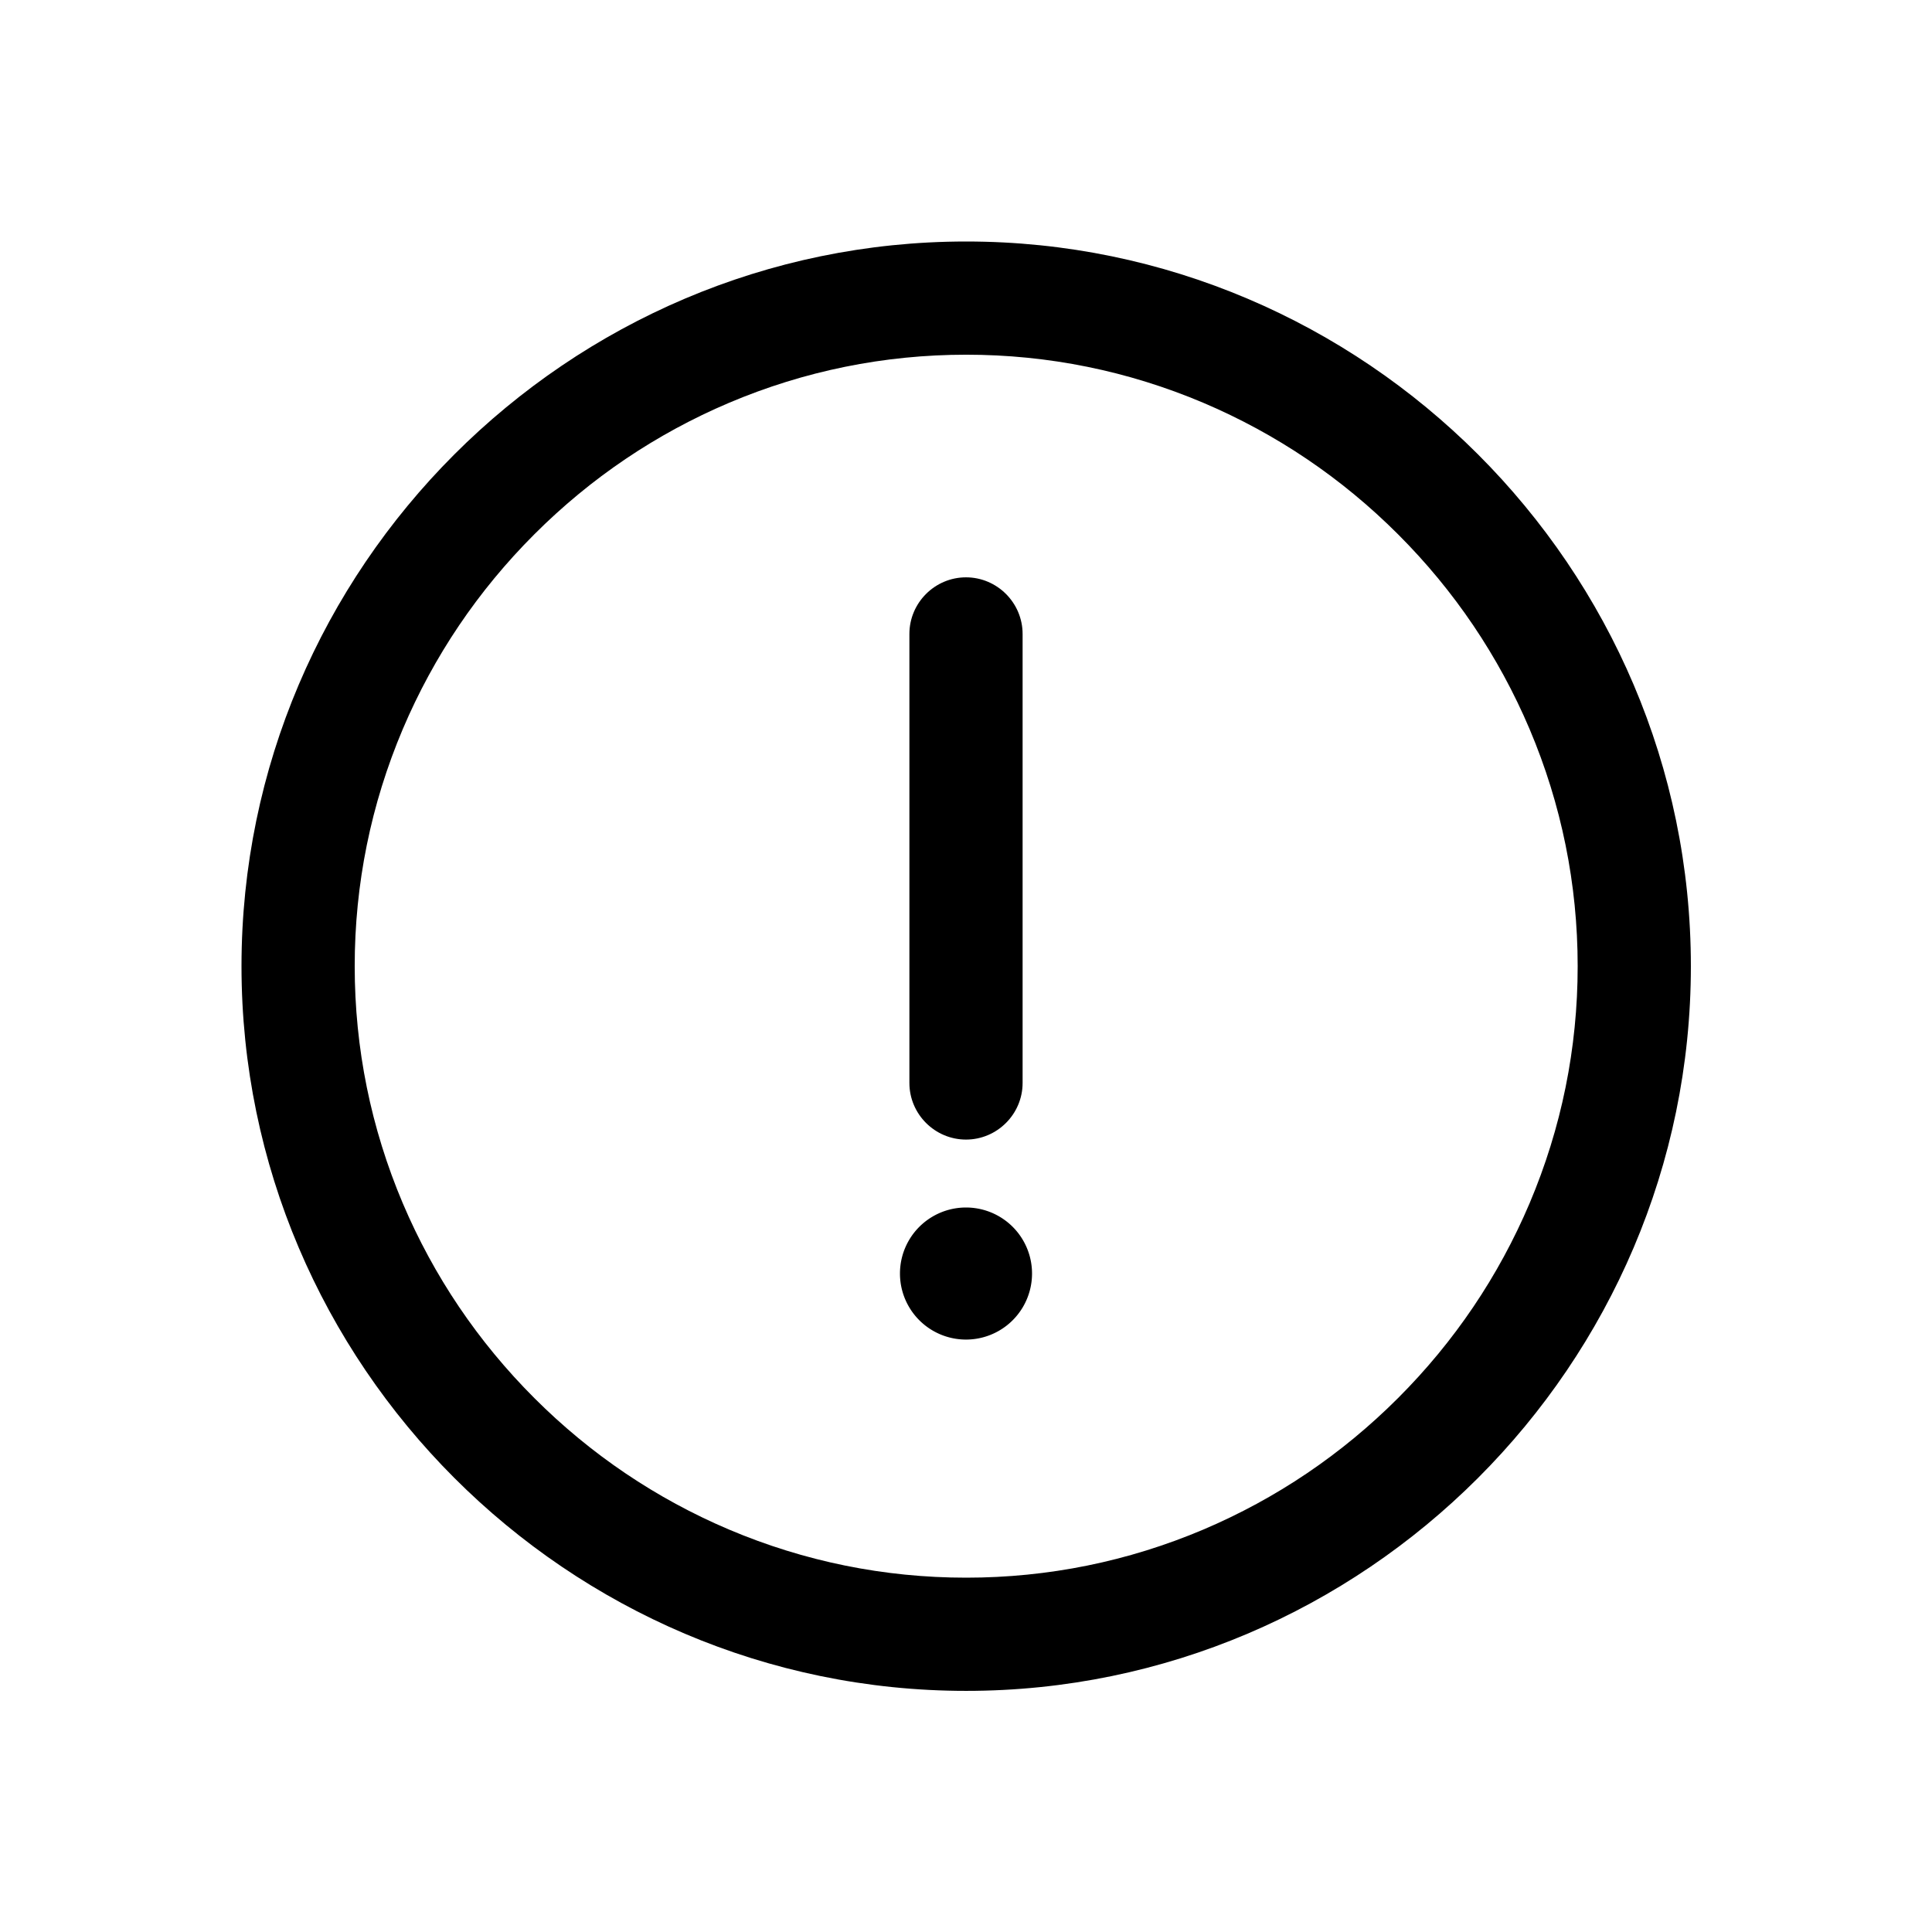 <?xml version="1.0" standalone="no"?><!DOCTYPE svg PUBLIC "-//W3C//DTD SVG 1.1//EN" "http://www.w3.org/Graphics/SVG/1.1/DTD/svg11.dtd"><svg t="1610805434979" class="icon" viewBox="0 0 1024 1024" version="1.1" xmlns="http://www.w3.org/2000/svg" p-id="10619" xmlns:xlink="http://www.w3.org/1999/xlink" width="200" height="200"><defs><style type="text/css"></style></defs><path d="M512.1 188c43.5 0 85.8 8.6 125.7 25.5 38.6 16.4 73.3 39.8 103.2 69.7 29.9 29.9 53.3 64.6 69.7 103.2 16.9 39.9 25.5 82.2 25.5 125.7s-8.6 85.8-25.5 125.7c-16.4 38.6-39.8 73.3-69.7 103.2-29.9 29.9-64.6 53.3-103.2 69.7-39.9 16.9-82.2 25.5-125.7 25.5s-85.8-8.6-125.7-25.5c-38.6-16.4-73.3-39.8-103.2-69.7-29.9-29.9-53.3-64.6-69.7-103.2-16.9-39.9-25.5-82.2-25.5-125.7s8.6-85.8 25.5-125.7c16.4-38.6 39.8-73.3 69.7-103.2 29.9-29.9 64.6-53.3 103.2-69.7 39.9-16.9 82.2-25.5 125.7-25.5m0-60C300.9 128 128 300.8 128 512.1c0 211.2 172.8 384.1 384.1 384.1 211.2 0 384.1-172.8 384.1-384.1S723.3 128 512.1 128z" p-id="10620"></path><path d="M512 604c-16.5 0-30-13.5-30-30V336c0-16.5 13.5-30 30-30s30 13.5 30 30v238c0 16.5-13.5 30-30 30z" p-id="10621"></path><path d="M512 675m-35 0a35 35 0 1 0 70 0 35 35 0 1 0-70 0Z" p-id="10622"></path></svg>